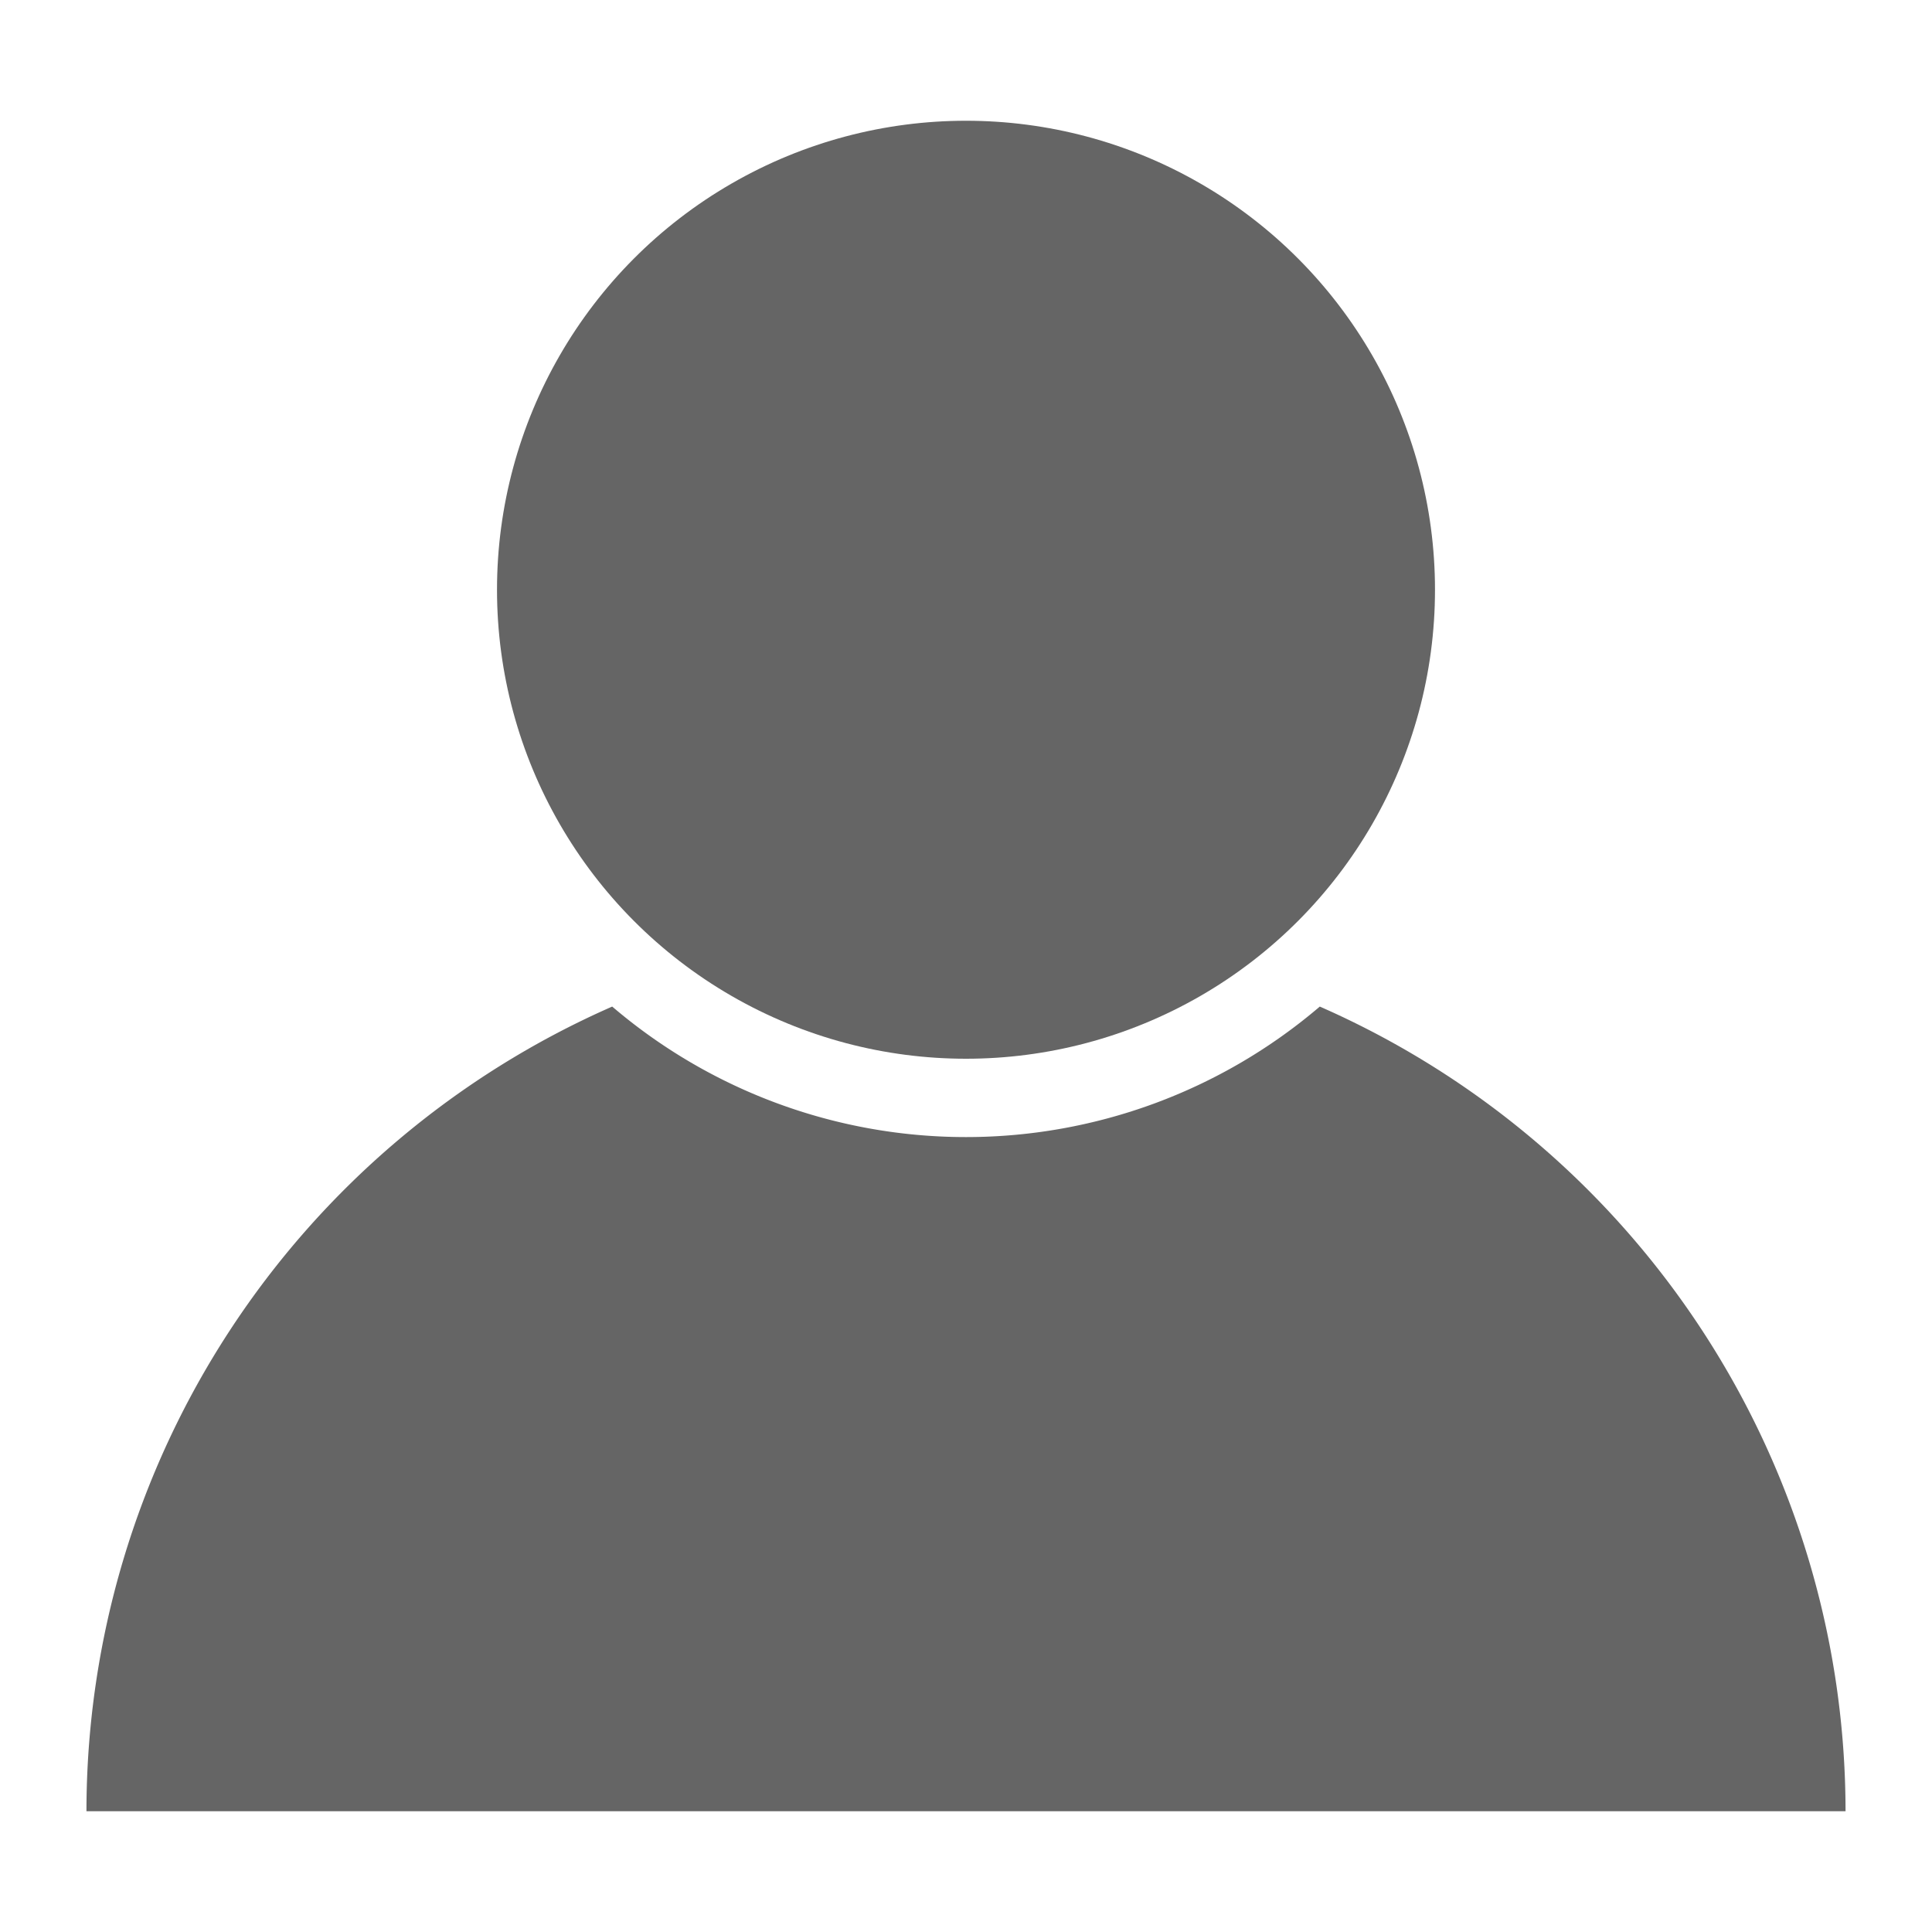 <svg id="Layer_1" data-name="Layer 1" xmlns="http://www.w3.org/2000/svg" viewBox="0 0 80 80"><defs><style>.cls-1{fill:#656565;}</style></defs><title>mobile_menu</title><path class="cls-1" d="M54.65,41.68a22.56,22.56,0,0,1-29.3,0A36.41,36.41,0,0,0,3.58,75H76.42A36.41,36.41,0,0,0,54.65,41.68Z"/><circle class="cls-1" cx="40" cy="24.42" r="19.42"/></svg>